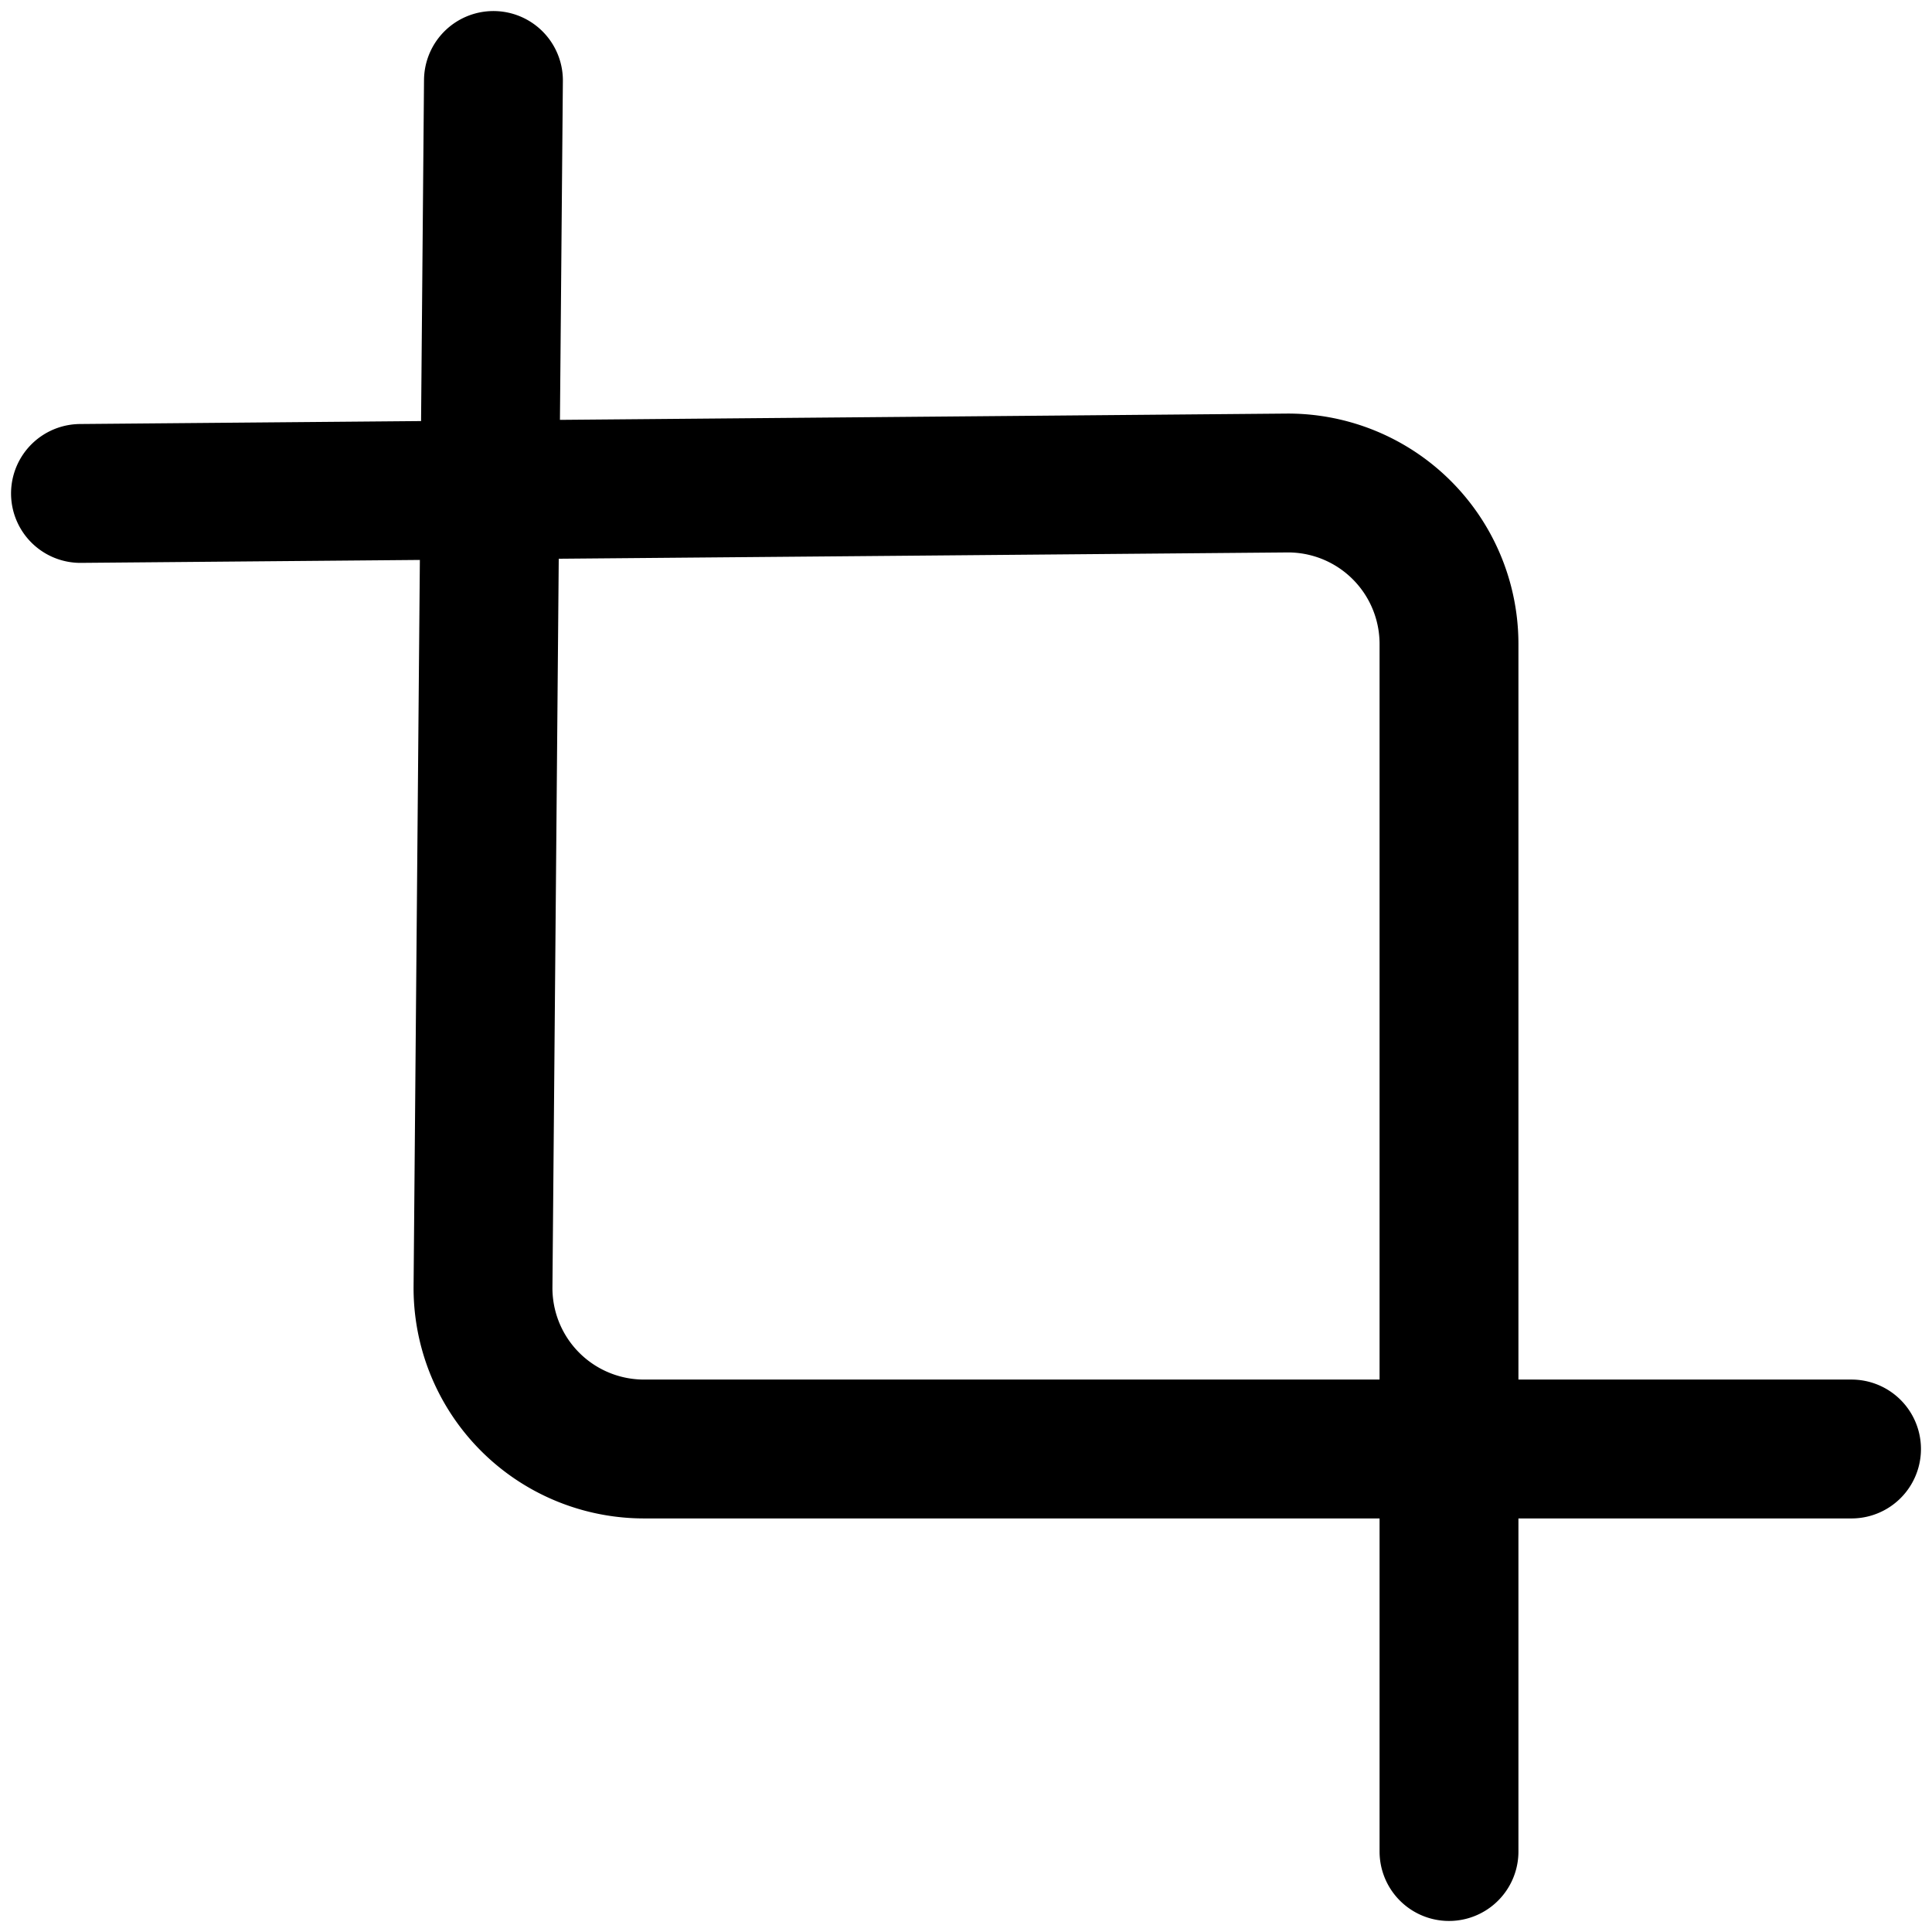 <svg xmlns="http://www.w3.org/2000/svg" viewBox="0 0 32 32" stroke-linejoin="round" stroke-linecap="round" stroke="currentColor" fill="none"><g clip-path="url(#a)"><path stroke-width="2.3" d="m8.173 1.333-.173 20A2.667 2.667 0 0 0 10.667 24h20M1.333 8.173l20-.173A2.667 2.667 0 0 1 24 10.667v20"/></g><defs><clipPath id="a"><path d="M0 0H32V32H0z"/></clipPath></defs></svg>
